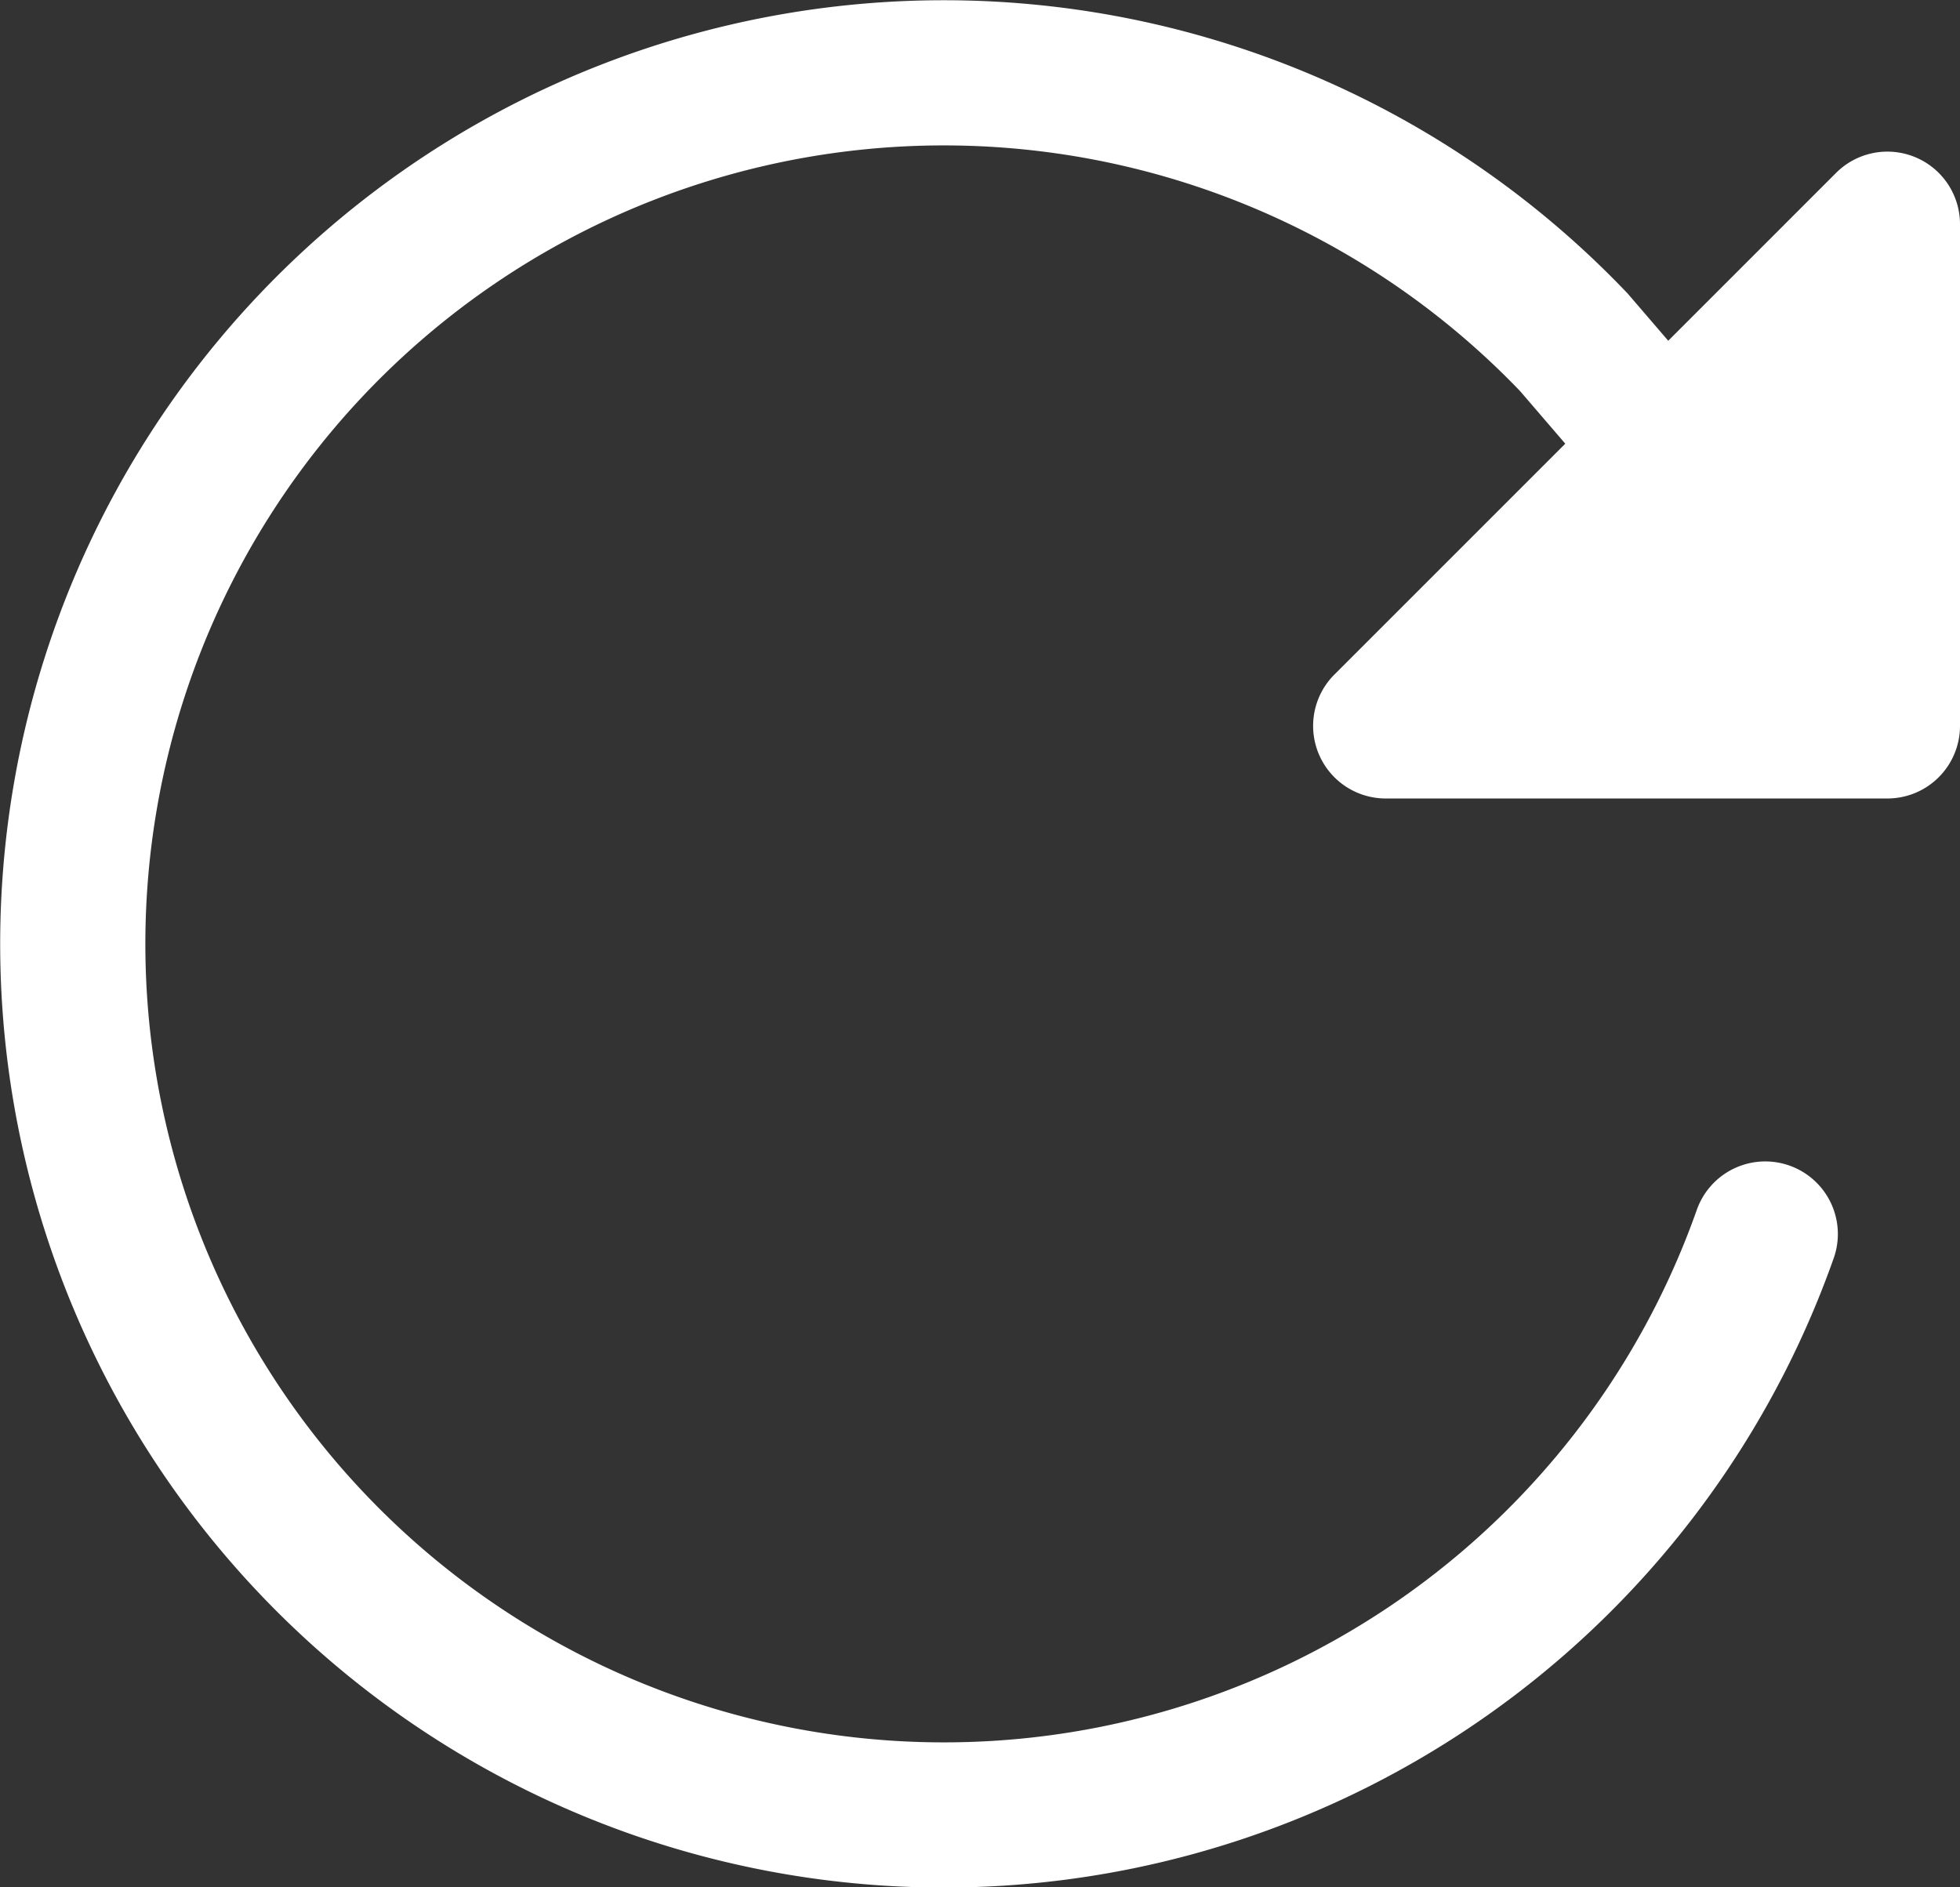<svg xmlns="http://www.w3.org/2000/svg" width="20.25" height="19.5" viewBox="0 0 20.25 19.5">
  <rect x="0" y="0" width="20.25" height="19.5" fill="#333333" stroke="none"/>
  <g id="reload" transform="translate(-1.5 -2.25)">
    <path id="Path_266" data-name="Path 266" d="M18.75,6.938l-.99-1.152A9,9,0,1,0,19.738,15" fill="none" stroke="#fff" stroke-linecap="round" stroke-miterlimit="10" stroke-width="1.5"/>
    <path id="Path_267" data-name="Path 267" d="M21.75,4.567V9.75a.75.75,0,0,1-.75.75H15.817a.75.75,0,0,1-.531-1.28L20.47,4.036A.75.75,0,0,1,21.75,4.567Z" fill="#fff"/>
  </g>
</svg>
